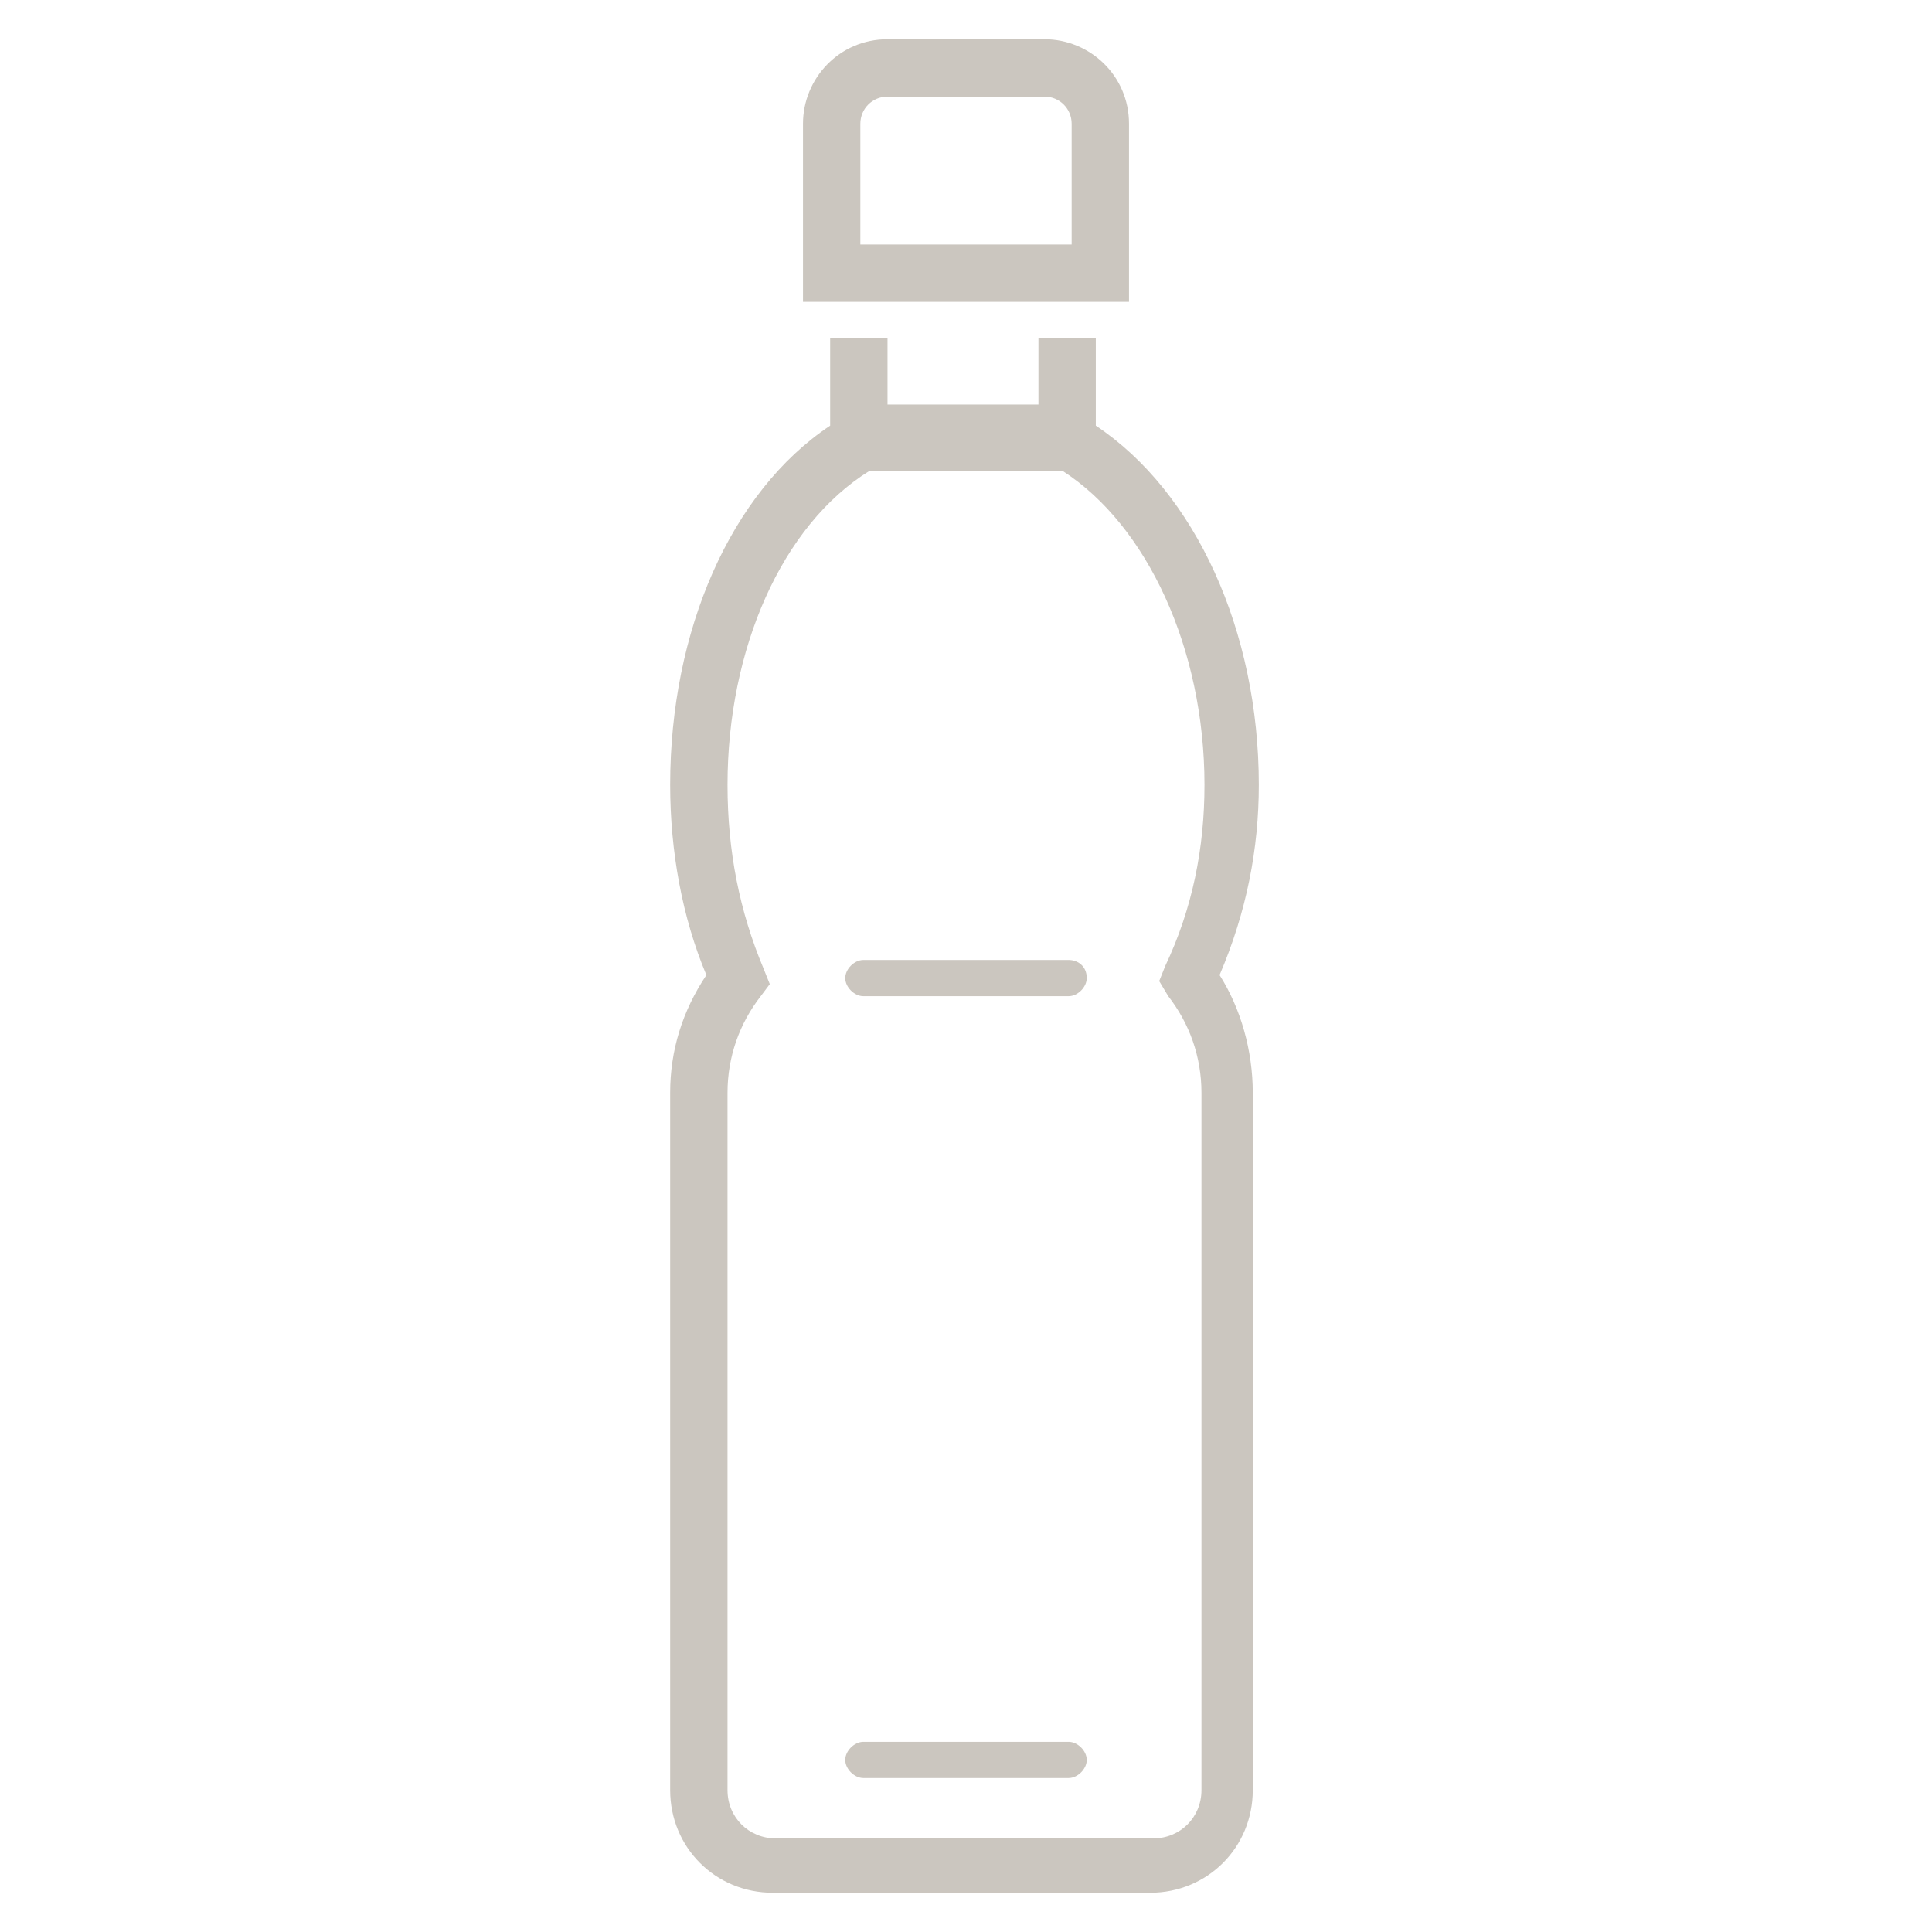 <svg version="1.1" xmlns="http://www.w3.org/2000/svg" xmlns:xlink="http://www.w3.org/1999/xlink" x="0px" y="0px" viewBox="0 0 64 64" xml:space="preserve" class="list-icon" width="64"  height="64" ><style type="text/css" fill="#CBC6BF">.st0{display: none}</style><style class="darkreader darkreader--sync" media="screen" fill="#CBC6BF"></style><g class="st0" id="Layer_2" fill="#CBC6BF"><rect class="st1" width="64" height="64" fill="#CBC6BF"></rect></g><g id="Layer_1" fill="#CBC6BF"><g fill="#CBC6BF"><path class="st2" d="M37.4,4.1c0-1.6-1.3-2.8-2.8-2.8h-5.2c-1.6,0-2.8,1.3-2.8,2.8v5.9h10.8V4.1z M35.5,8.1h-7v-4
			c0-0.5,0.4-0.9,0.9-0.9h5.2c0.5,0,0.9,0.4,0.9,0.9V8.1z" fill="#CBC6BF"></path><path class="st2" d="M41.7,26c0-5.1-2.1-9.7-5.4-11.9v-2.9h-1.9v2.2h-5v-2.2h-1.9v2.9c-3.3,2.2-5.3,6.8-5.3,11.9
			c0,2.2,0.4,4.4,1.2,6.3c-0.8,1.2-1.2,2.5-1.2,3.9v23.1c0,1.9,1.5,3.4,3.4,3.4h12.5c1.9,0,3.4-1.5,3.4-3.4V36.2
			c0-1.4-0.4-2.8-1.1-3.9C41.3,30.2,41.7,28.1,41.7,26z M38.7,33c0.7,0.9,1.1,2,1.1,3.2v23.1c0,0.9-0.7,1.6-1.6,1.6H25.7
			c-0.9,0-1.6-0.7-1.6-1.6V36.2c0-1.2,0.4-2.3,1.1-3.2l0.3-0.4l-0.2-0.5c-0.8-1.9-1.2-3.9-1.2-6.1c0-4.5,1.8-8.6,4.7-10.4h6.4
			c2.8,1.8,4.7,5.9,4.7,10.4c0,2.1-0.4,4.1-1.3,6l-0.2,0.5L38.7,33z" fill="#CBC6BF"></path><path class="st2" d="M35.4,31.8C35.4,31.8,35.4,31.8,35.4,31.8l-6.8,0c-0.3,0-0.6,0.3-0.6,0.6c0,0.3,0.3,0.6,0.6,0.6c0,0,0,0,0,0
			l6.8,0c0.3,0,0.6-0.3,0.6-0.6C36,32,35.7,31.8,35.4,31.8z" fill="#CBC6BF"></path><path class="st2" d="M35.4,57.7C35.4,57.7,35.4,57.7,35.4,57.7l-6.8,0c-0.3,0-0.6,0.3-0.6,0.6c0,0.3,0.3,0.6,0.6,0.6c0,0,0,0,0,0
			l6.8,0c0.3,0,0.6-0.3,0.6-0.6C36,58,35.7,57.7,35.4,57.7z" fill="#CBC6BF"></path></g></g></svg>